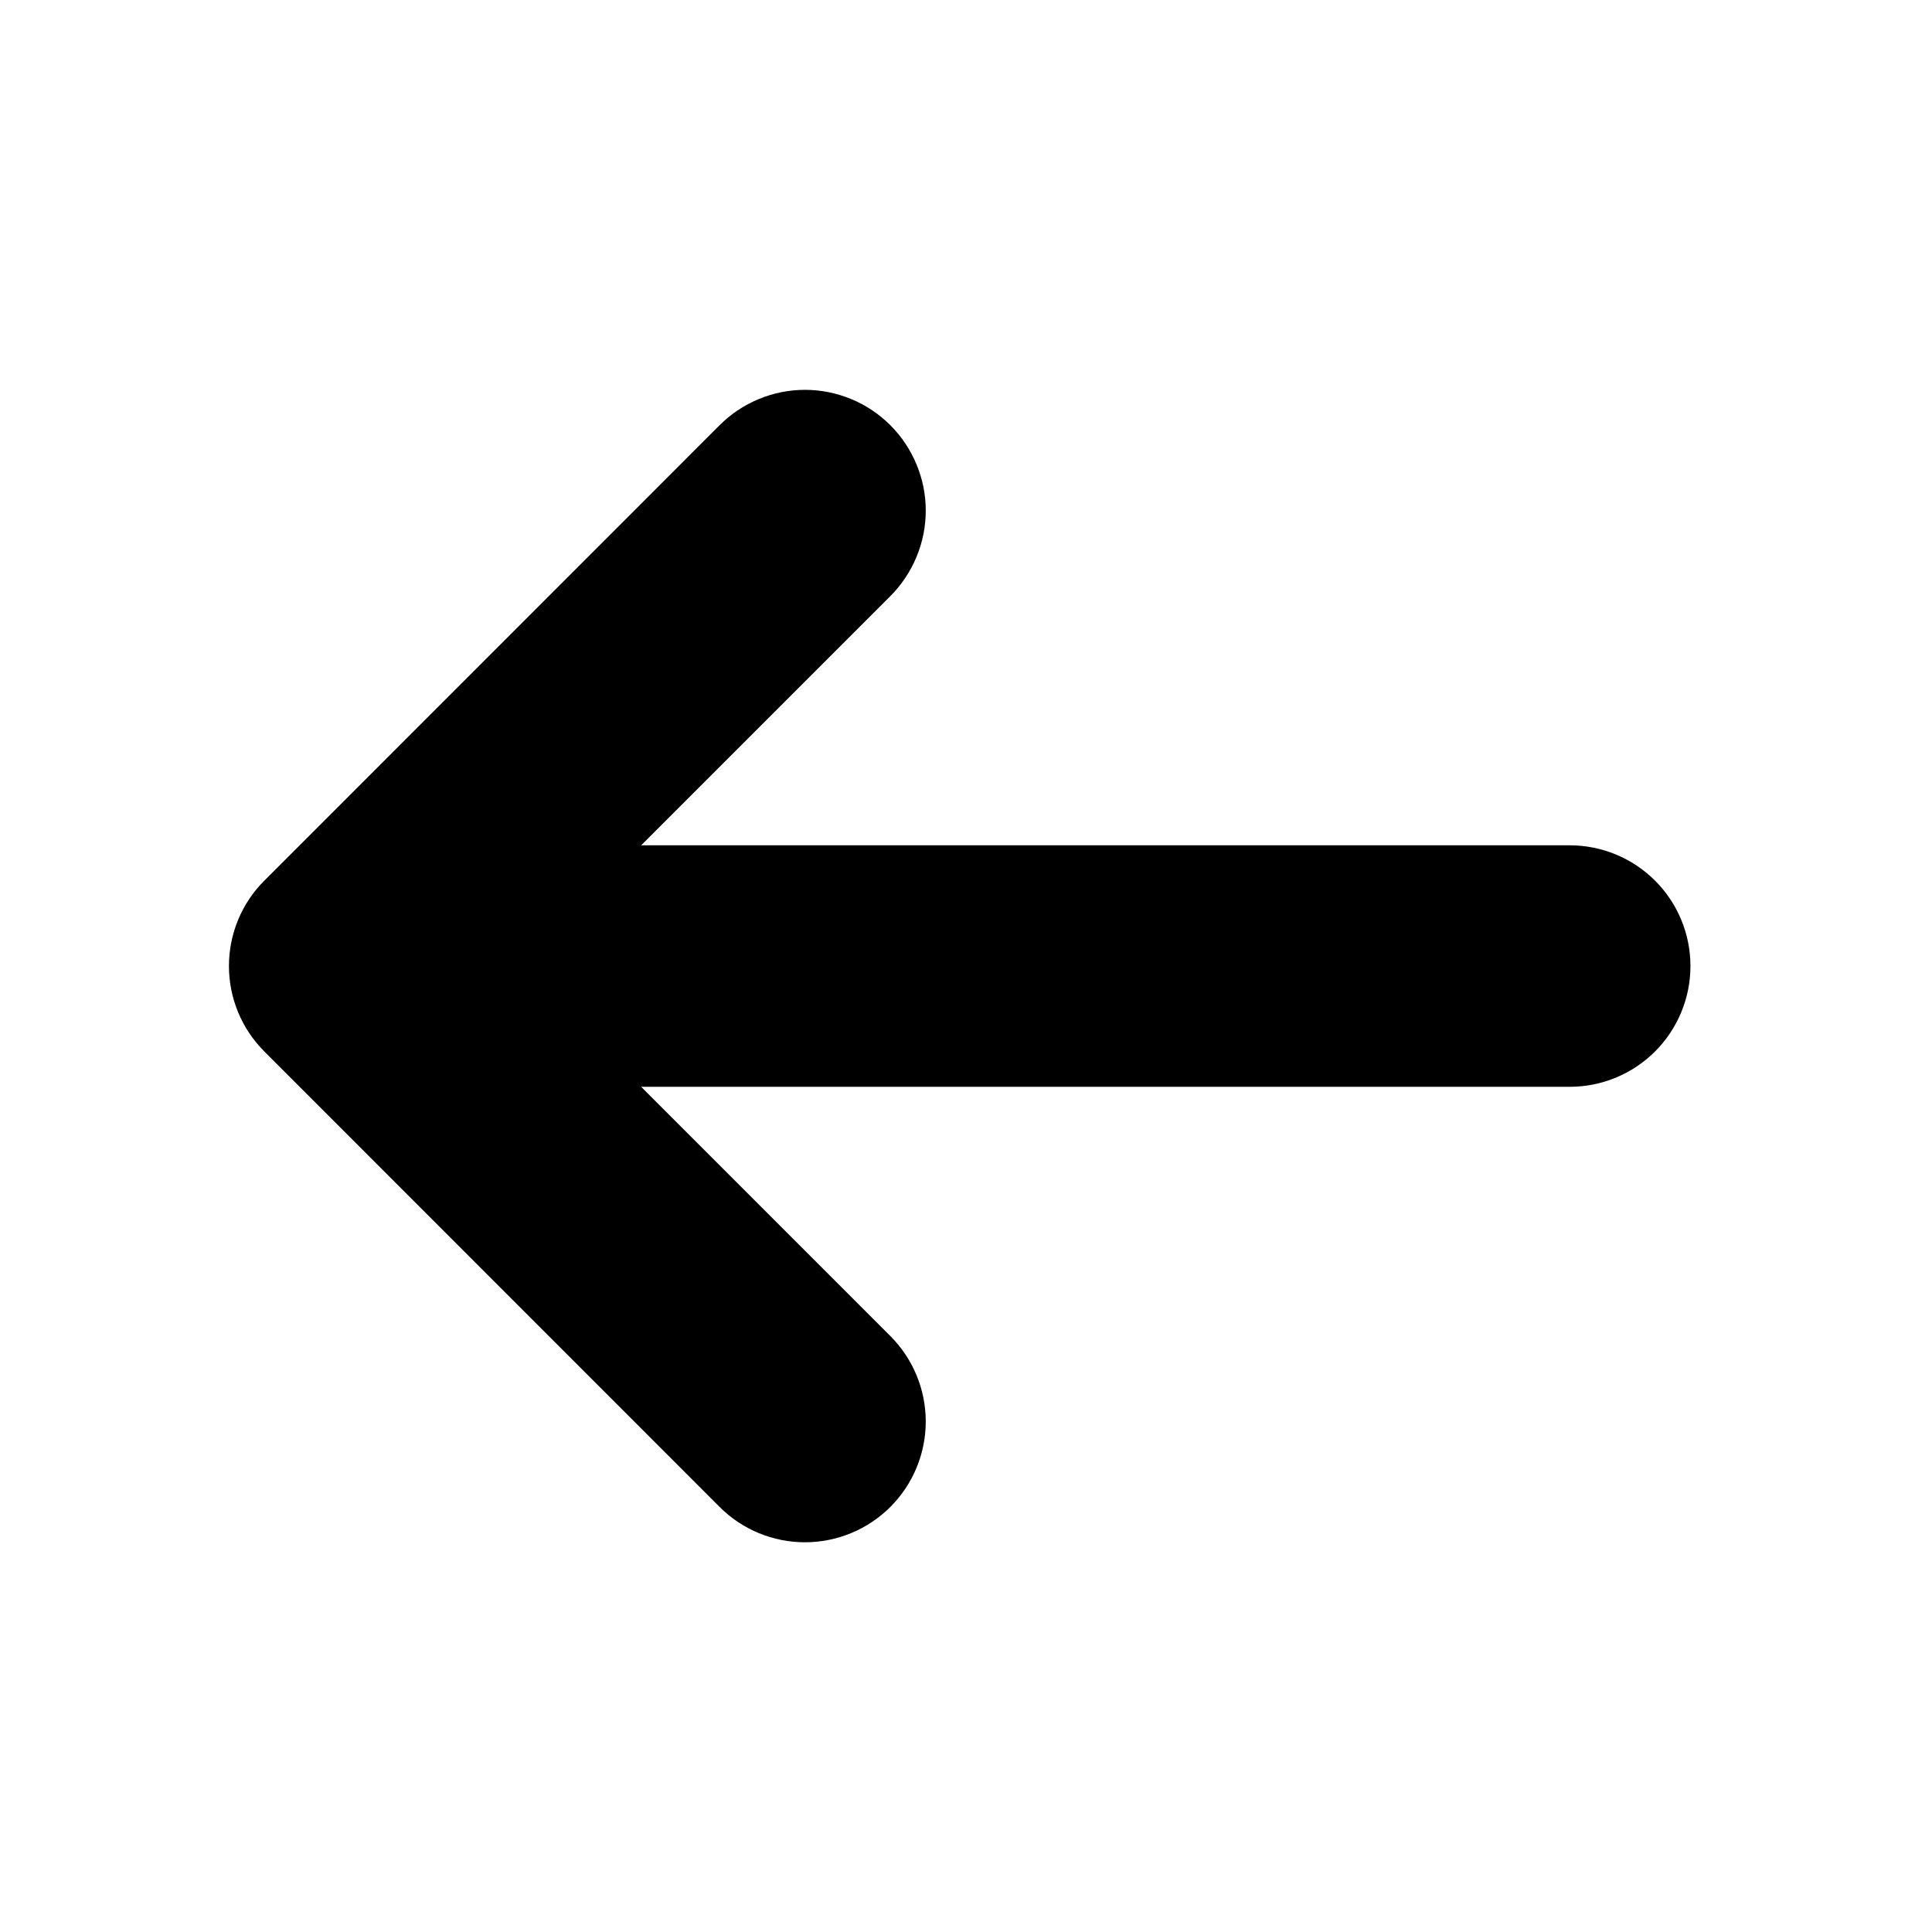<svg width="36" height="36" viewBox="0 0 36 36" fill="none" xmlns="http://www.w3.org/2000/svg">
<g clip-path="url(#clip0_97_1022)">
<path d="M4.924 16.411C4.502 16.832 4.266 17.404 4.266 18.001C4.266 18.597 4.502 19.169 4.924 19.591L13.408 28.079C13.83 28.501 14.402 28.738 14.999 28.738C15.596 28.738 16.169 28.501 16.591 28.079C17.013 27.657 17.25 27.084 17.25 26.488C17.25 25.891 17.013 25.318 16.591 24.896L11.947 20.251H29.249C29.846 20.251 30.418 20.014 30.84 19.592C31.262 19.17 31.499 18.597 31.499 18.001C31.499 17.404 31.262 16.831 30.84 16.41C30.418 15.988 29.846 15.751 29.249 15.751L11.947 15.751L16.591 11.107C16.8 10.898 16.965 10.649 17.078 10.376C17.192 10.103 17.25 9.811 17.25 9.515C17.25 9.219 17.192 8.927 17.078 8.654C16.965 8.381 16.8 8.133 16.591 7.924C16.382 7.715 16.134 7.549 15.861 7.436C15.587 7.323 15.295 7.264 14.999 7.264C14.704 7.264 14.411 7.323 14.138 7.436C13.865 7.549 13.617 7.715 13.408 7.924L4.924 16.411Z" fill="black"/>
</g>
<defs>
<clipPath id="clip0_97_1022">
<rect width="36" height="36" fill="white" transform="matrix(0 -1 1 0 0 36)"/>
</clipPath>
</defs>
</svg>
